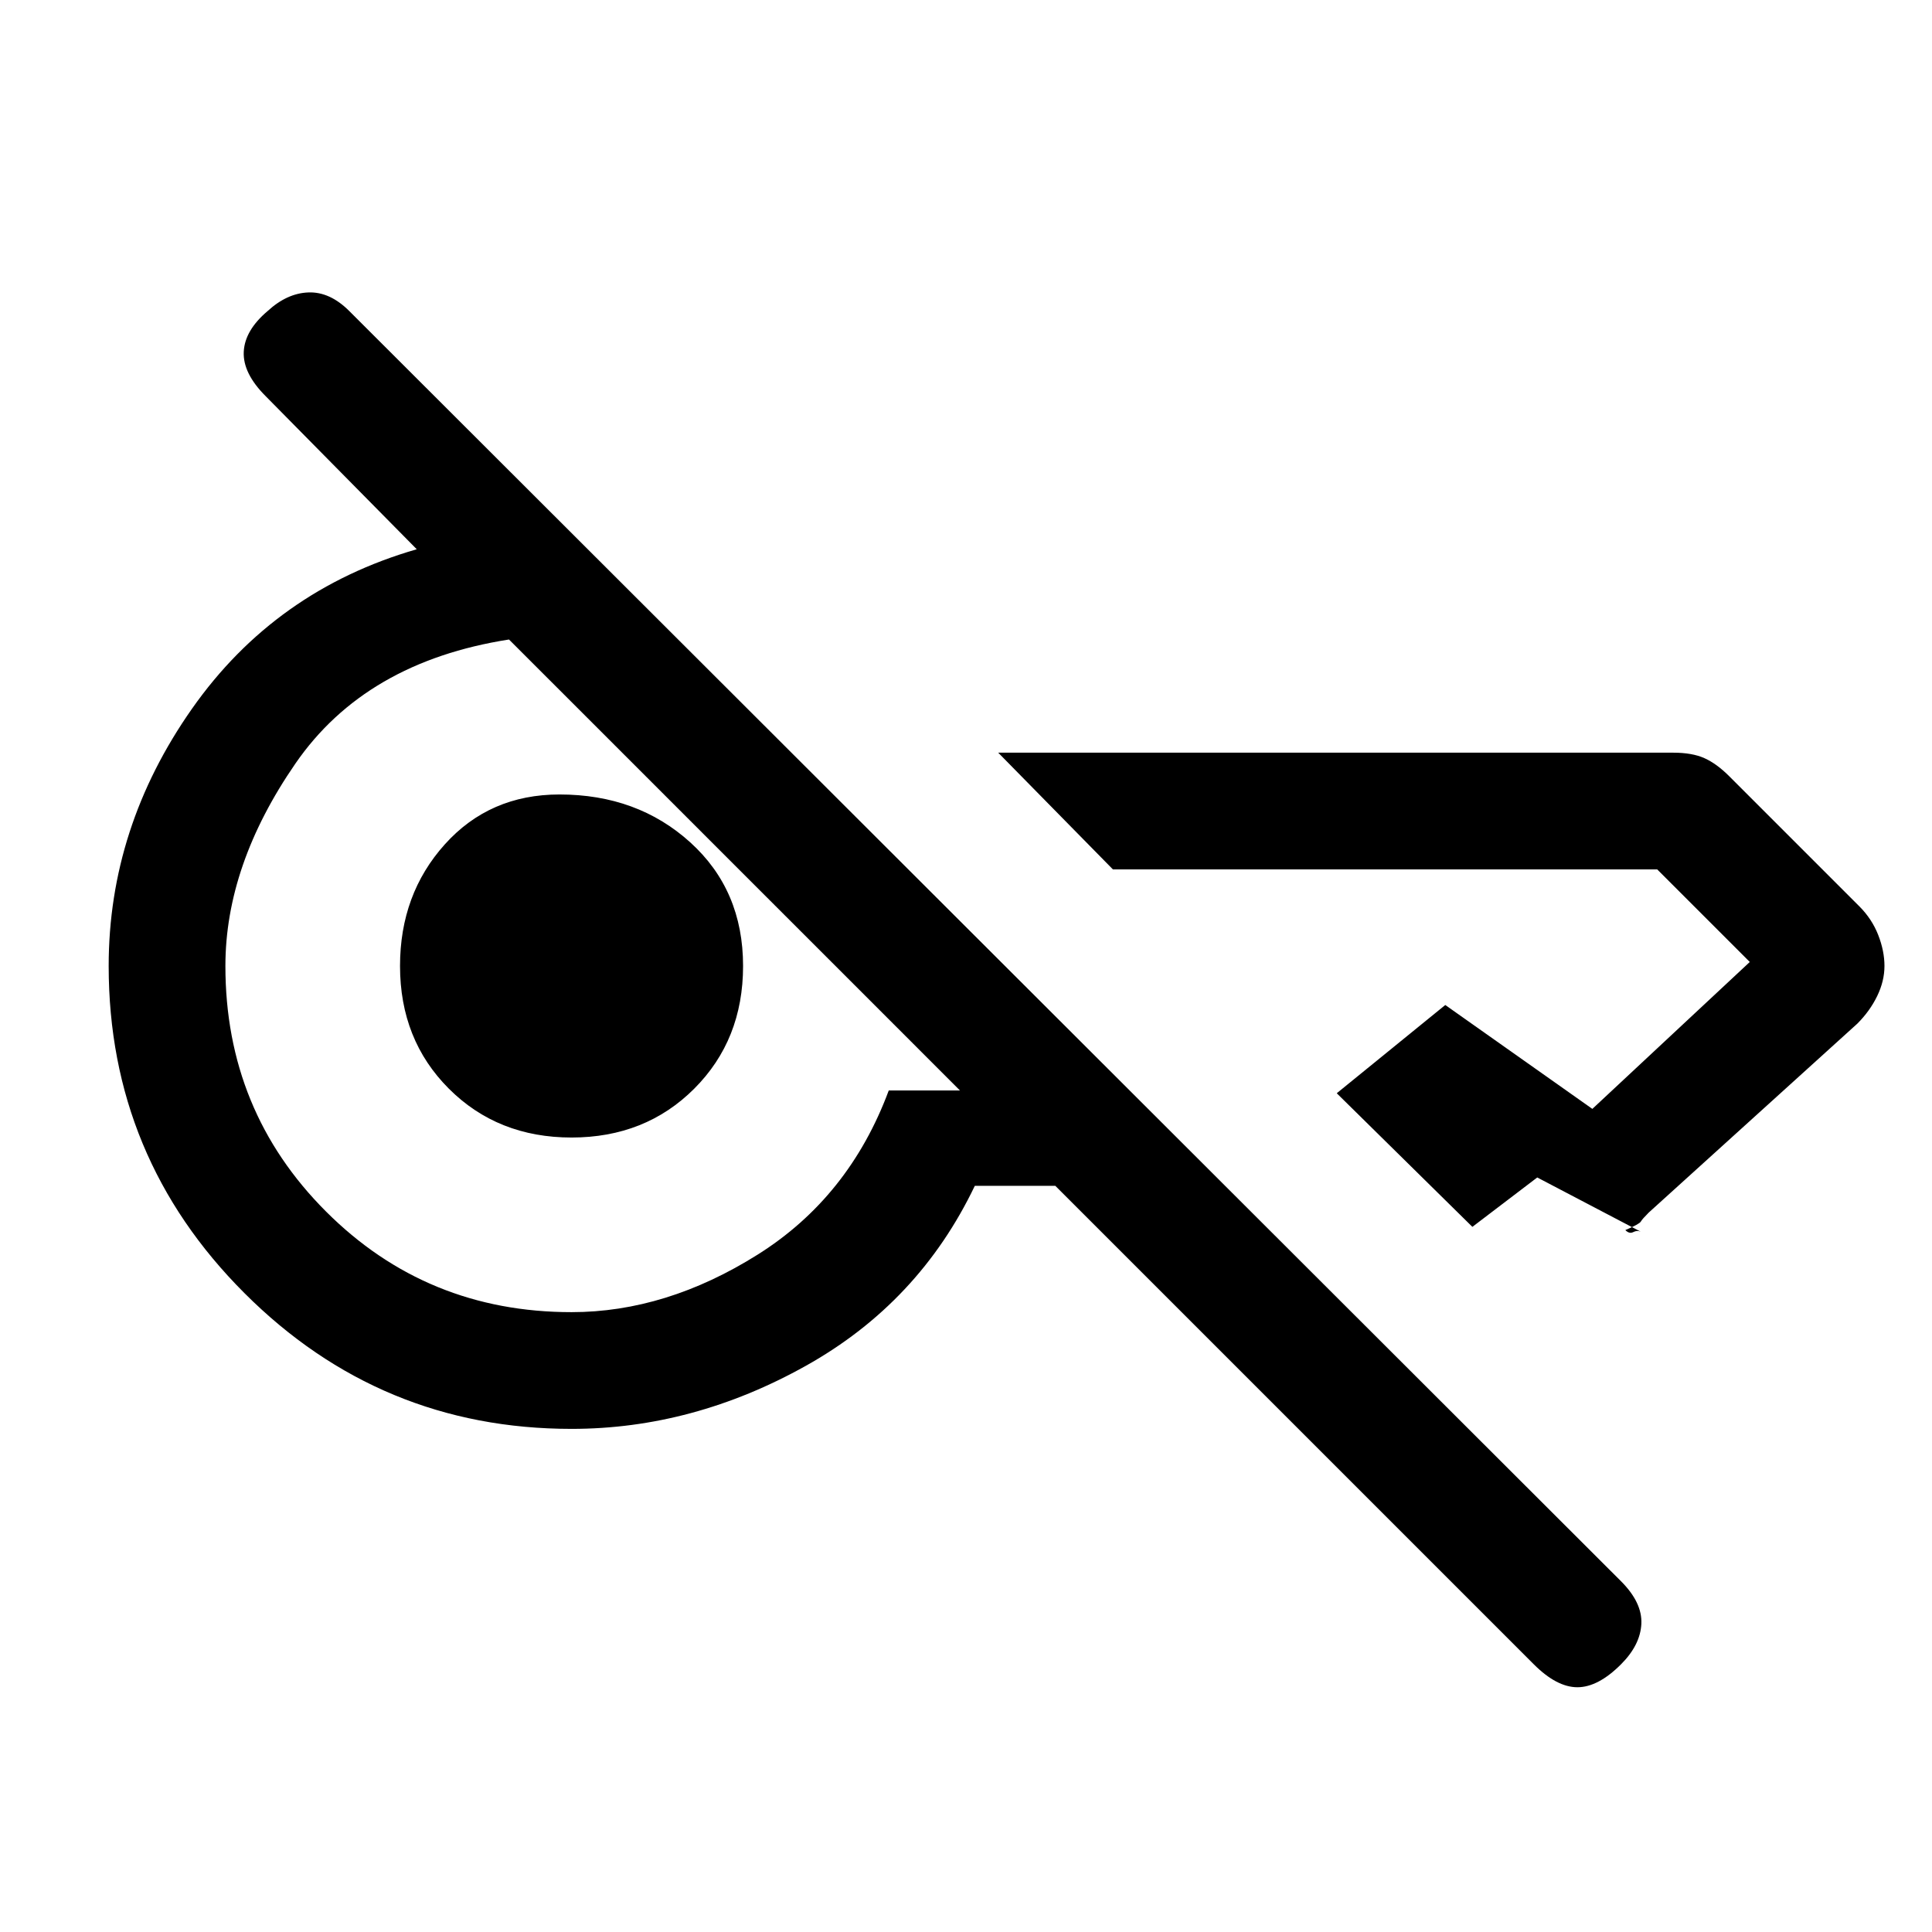 <svg xmlns="http://www.w3.org/2000/svg" height="20" viewBox="0 -960 960 960" width="20"><path d="M762.15-133 524.38-370.77h-40q-27.76 58-83.88 89.39Q344.38-250 284-250q-95.08 0-162.54-67.46T54-480q0-68.85 41.38-127.81 41.39-58.96 111.7-79.27L132-763.15q-11.38-11.39-10.88-22.04.5-10.66 11.88-20.27 9.62-8.85 20.27-9.23 10.65-.39 20.27 9.23l631.92 631.15q10.62 10.62 10.12 21.16-.5 10.53-10.12 20.15-11.38 11.38-21.65 11.38-10.27 0-21.66-11.38Zm174.23-347q0 7.46-3.61 14.92-3.62 7.46-9.85 13.7l-103.69 93.92q-3.23 3.23-3.92 4.46t-7.69 4.23q2 2 3.92 1t3.69-.23l-51.38-26.92-32.23 24.54-67.39-66.39 53.92-43.85L791.23-409l78.23-73-46-46H553l-57-58h335.38q9.47 0 15.54 2.73 6.08 2.73 12.31 8.96l64.69 64.69q6.23 6.24 9.35 14.2 3.11 7.96 3.11 15.42ZM284-308q47 0 92.46-28.58 45.46-28.57 65.16-81.57H477q-26.46-26.47-54.69-54.7-28.23-28.23-57.35-57.34-29.11-29.12-57.34-57.35-28.24-28.23-54.7-54.69-71.3 11.15-106.11 61.61Q112-530.15 112-480q0 72 50 122t122 50Zm0-86.77q-36.69 0-60.96-24.27-24.27-24.27-24.27-60.96 0-35.69 22.27-60.46 22.27-24.77 56.96-24.77 38.69 0 64.96 23.77 26.27 23.77 26.27 61.46 0 36.69-24.27 60.96-24.27 24.27-60.96 24.27Z"/></svg>